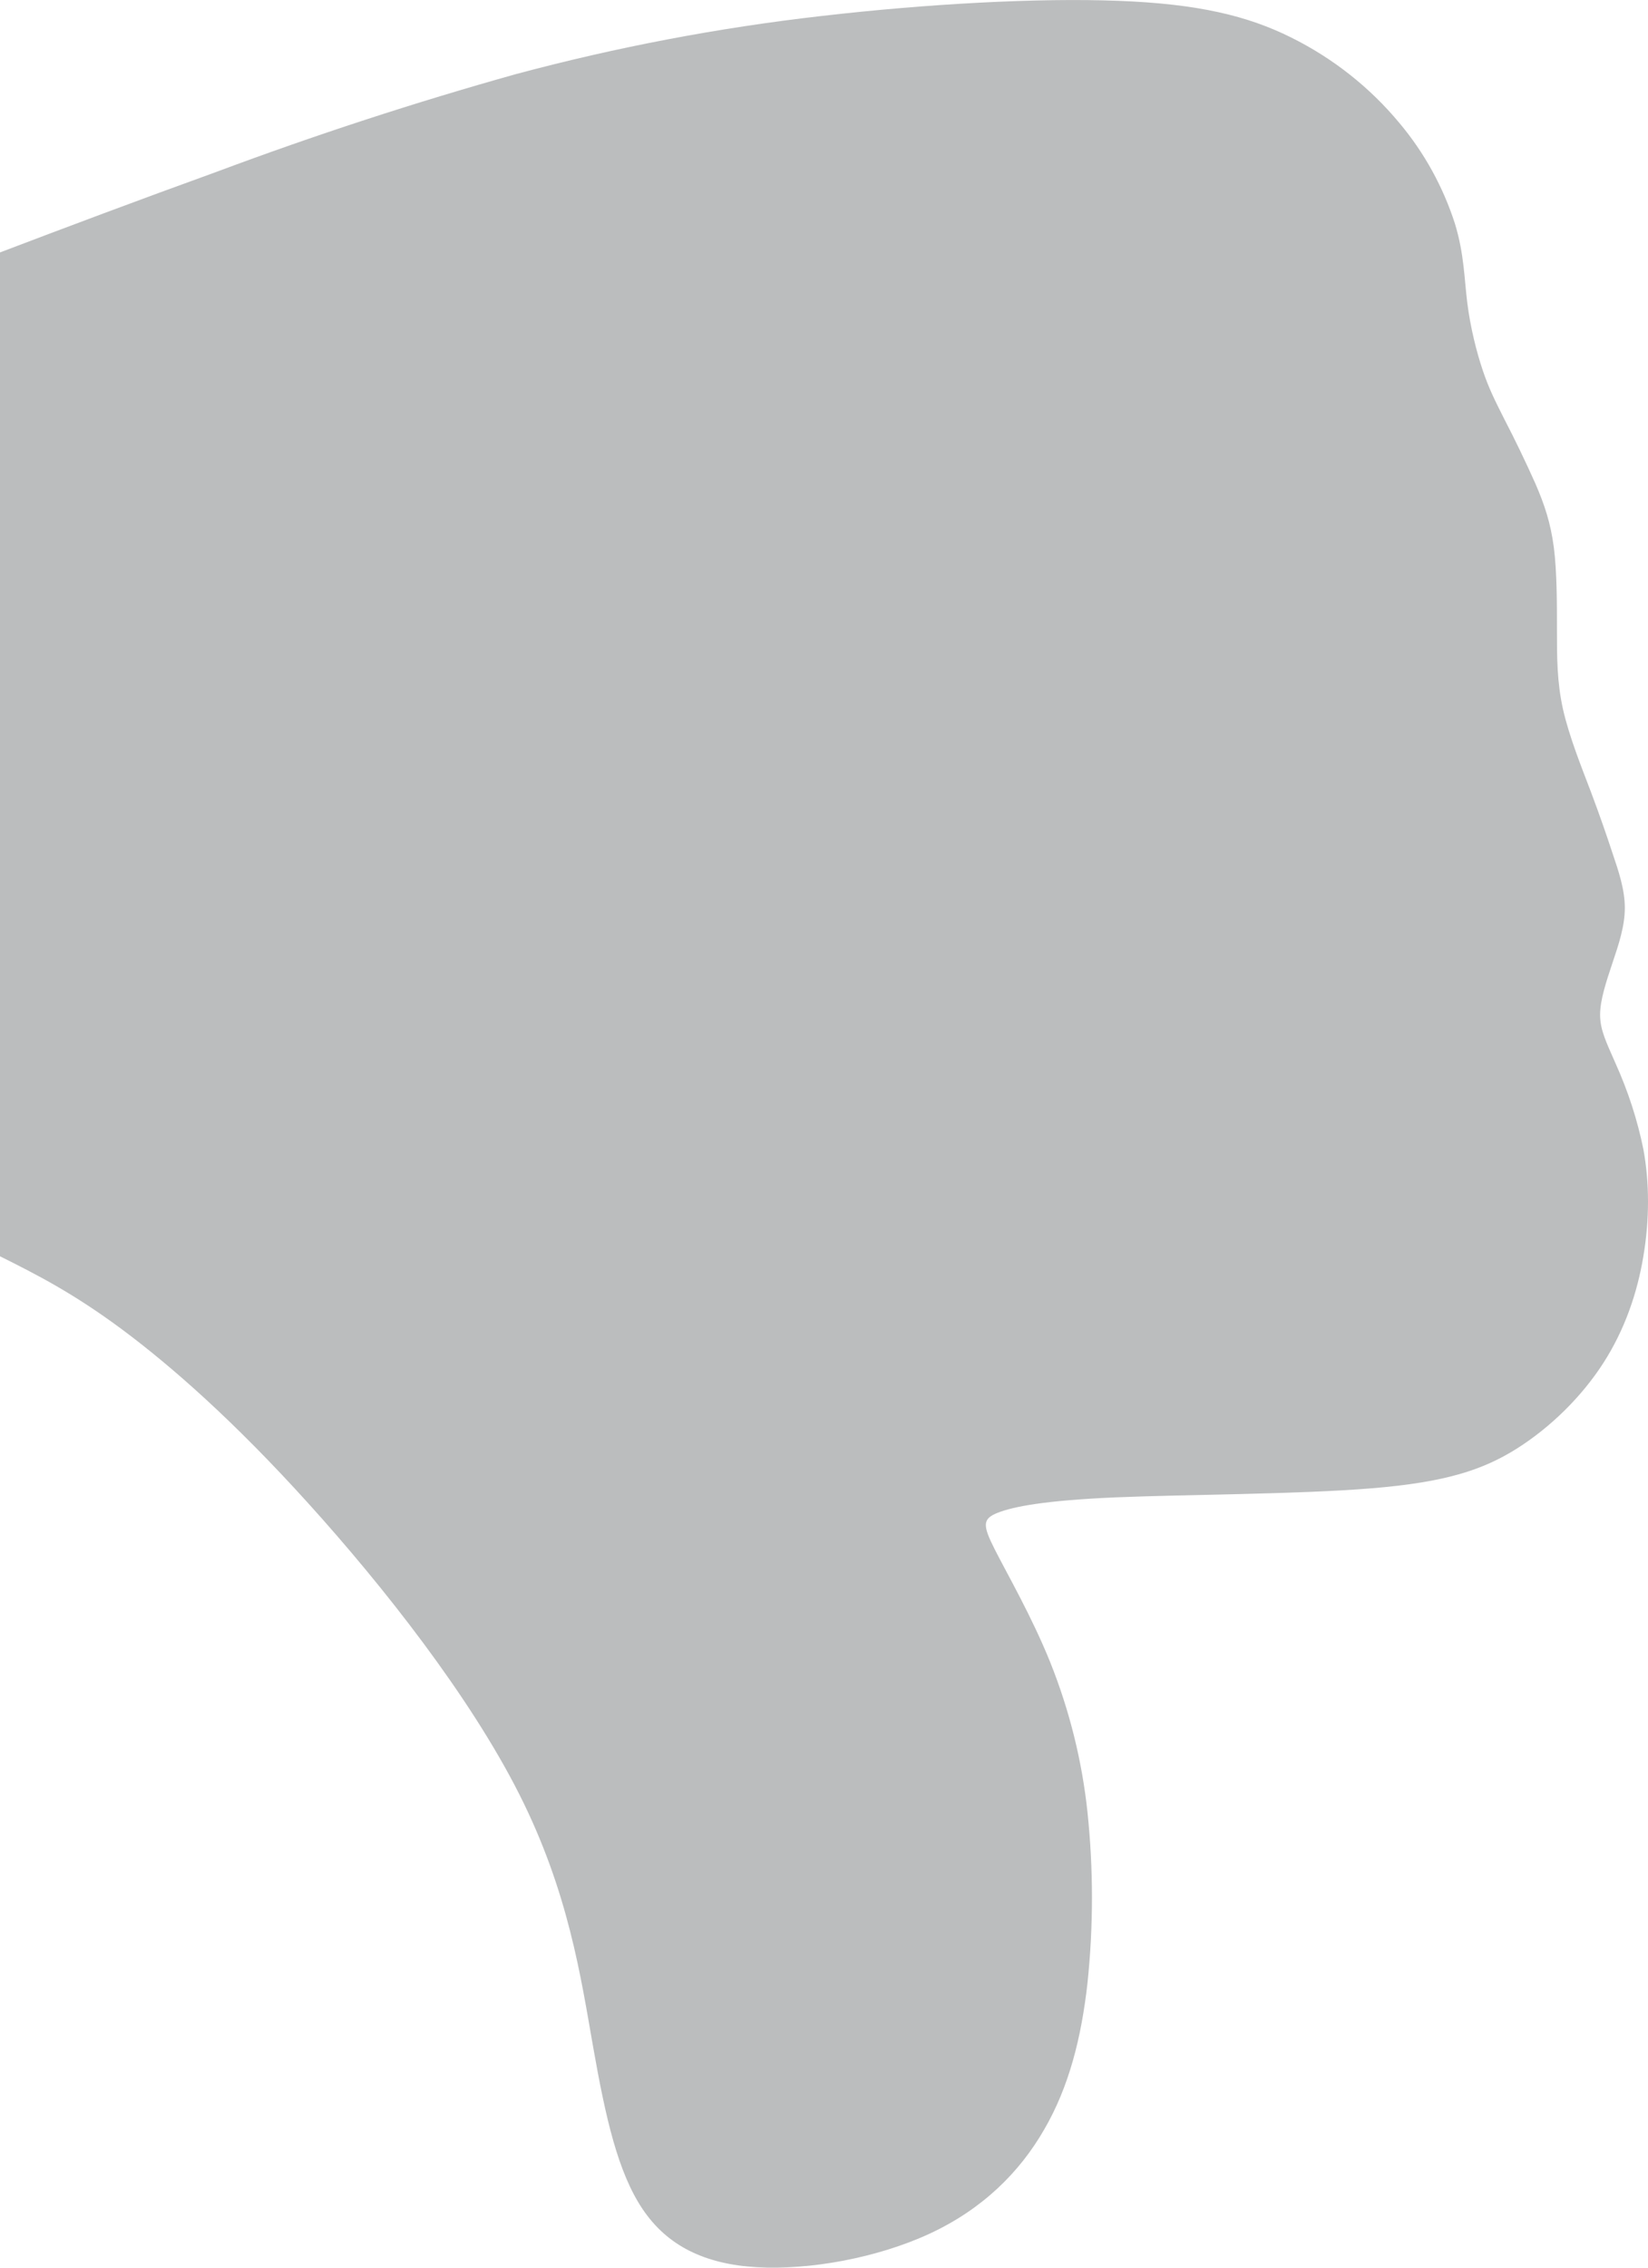 <svg width="16" height="22" viewBox="0 0 16 22" fill="none" xmlns="http://www.w3.org/2000/svg">
<path d="M5.16584e-06 12.188C0.353 12.364 0.707 12.543 1.187 12.899C1.665 13.255 2.272 13.787 2.996 14.588C3.719 15.387 4.559 16.453 5.039 17.402C5.519 18.35 5.639 19.18 5.759 19.861C5.879 20.543 5.999 21.076 6.239 21.432C6.479 21.788 6.839 21.965 7.348 21.996C7.857 22.025 8.518 21.906 9.028 21.669C9.538 21.432 9.898 21.076 10.137 20.661C10.378 20.247 10.498 19.773 10.558 19.24C10.616 18.688 10.616 18.131 10.558 17.58C10.505 17.082 10.383 16.593 10.197 16.128C10.018 15.684 9.778 15.269 9.658 15.032C9.538 14.795 9.538 14.735 9.687 14.676C9.838 14.617 10.137 14.557 10.827 14.527C11.516 14.498 12.596 14.498 13.316 14.439C14.036 14.38 14.396 14.261 14.726 14.054C15.055 13.846 15.356 13.55 15.566 13.224C15.775 12.899 15.896 12.543 15.955 12.188C16.015 11.832 16.015 11.476 15.955 11.149C15.897 10.864 15.806 10.585 15.686 10.319C15.596 10.113 15.535 9.994 15.535 9.845C15.535 9.698 15.596 9.52 15.655 9.342C15.715 9.164 15.775 8.986 15.775 8.808C15.775 8.63 15.715 8.453 15.655 8.276C15.596 8.097 15.535 7.92 15.446 7.683C15.356 7.446 15.236 7.15 15.175 6.882C15.116 6.616 15.116 6.379 15.116 6.113C15.116 5.845 15.116 5.549 15.086 5.312C15.055 5.075 14.996 4.897 14.906 4.69C14.812 4.48 14.712 4.272 14.606 4.068C14.516 3.889 14.456 3.772 14.396 3.594C14.336 3.416 14.276 3.179 14.246 2.942C14.216 2.705 14.216 2.467 14.126 2.171C14.011 1.814 13.829 1.482 13.587 1.194C13.299 0.847 12.941 0.565 12.536 0.364C12.116 0.155 11.636 0.037 10.856 0.008C10.078 -0.022 8.998 0.037 7.978 0.155C6.975 0.269 5.983 0.458 5.009 0.719C4.026 0.994 3.056 1.311 2.1 1.668C1.337 1.944 0.663 2.197 5.16584e-06 2.449V12.188Z" fill="#BBBDBE"/>
</svg>
